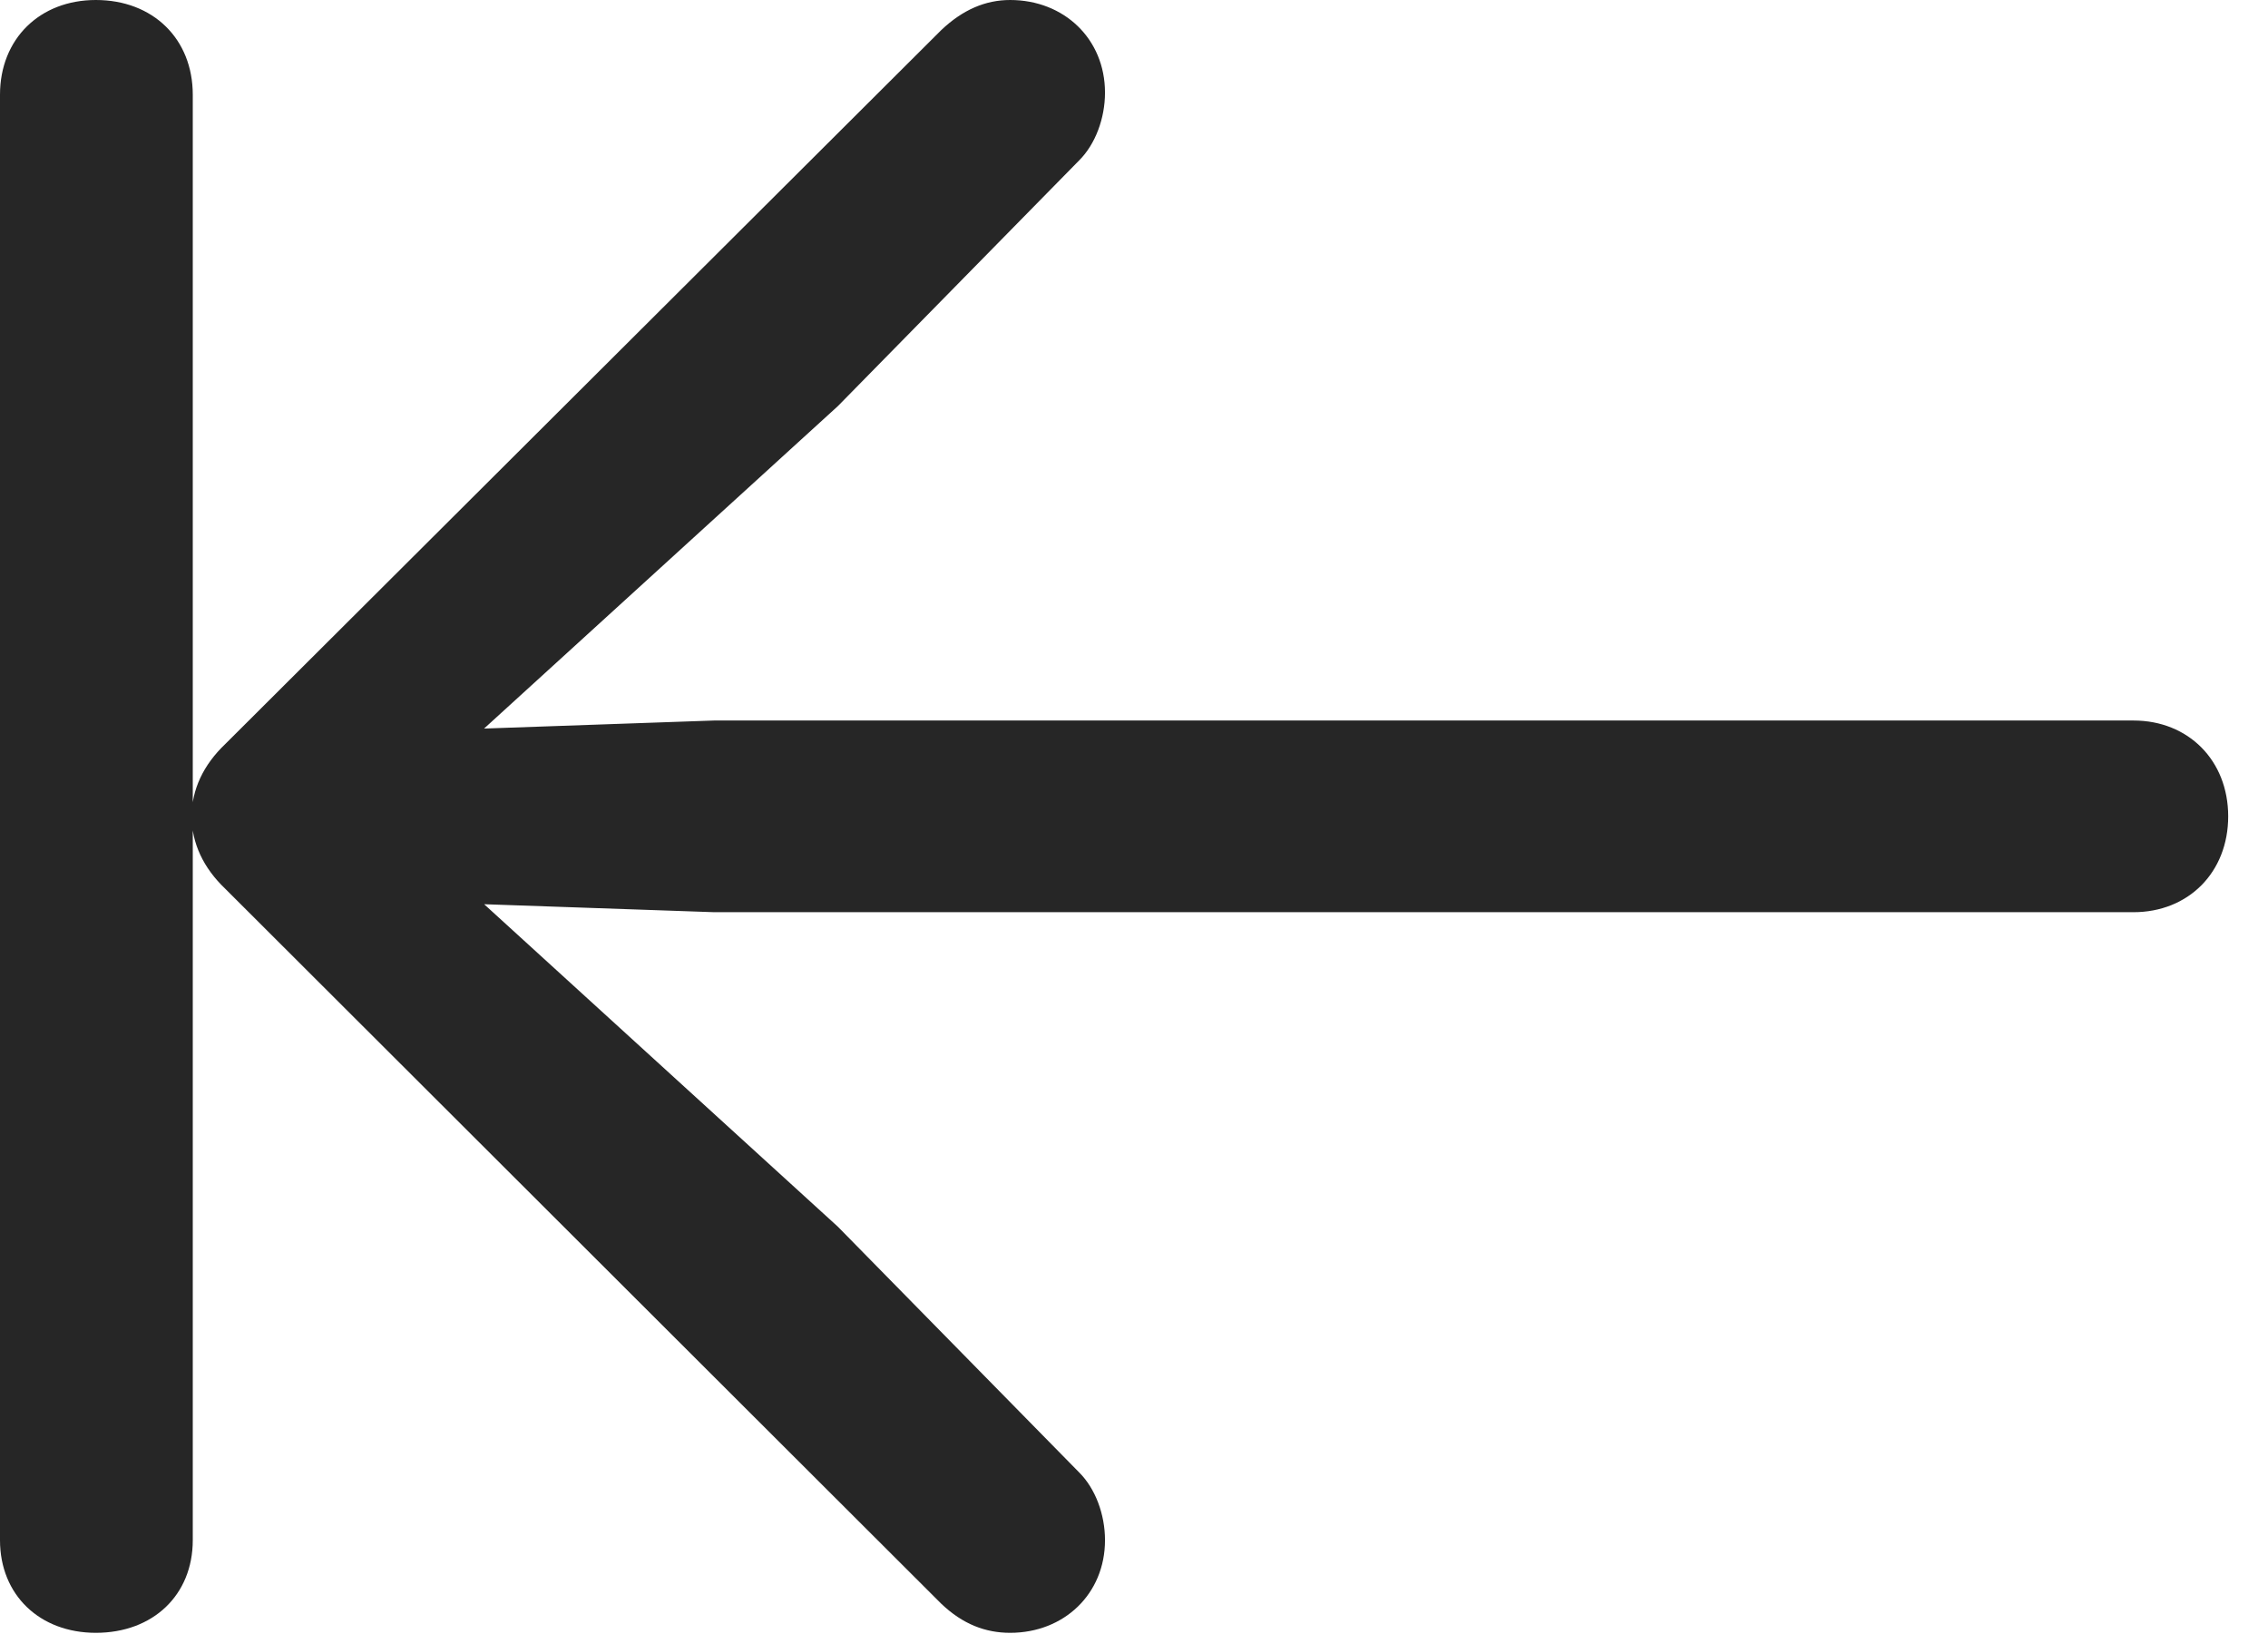 <?xml version="1.0" encoding="UTF-8"?>
<!--Generator: Apple Native CoreSVG 341-->
<!DOCTYPE svg
PUBLIC "-//W3C//DTD SVG 1.1//EN"
       "http://www.w3.org/Graphics/SVG/1.1/DTD/svg11.dtd">
<svg version="1.1" xmlns="http://www.w3.org/2000/svg" xmlns:xlink="http://www.w3.org/1999/xlink" viewBox="0 0 20.566 14.815">
 <g>
  <rect height="14.815" opacity="0" width="20.566" x="0" y="0"/>
  <path d="M0.869 14.805C1.387 14.805 1.748 14.463 1.748 13.965L1.748 0.859C1.748 0.352 1.387 0 0.869 0C0.361 0 0 0.352 0 0.859L0 13.965C0 14.463 0.361 14.805 0.869 14.805ZM10.02 0.84C10.02 0.352 9.648 0 9.16 0C8.936 0 8.73 0.088 8.535 0.273L2.041 6.748C1.846 6.934 1.738 7.158 1.738 7.402C1.738 7.646 1.846 7.871 2.041 8.057L8.535 14.541C8.73 14.727 8.936 14.805 9.16 14.805C9.648 14.805 10.02 14.453 10.02 13.965C10.02 13.73 9.932 13.496 9.785 13.35L7.598 11.123L3.516 7.402L7.598 3.682L9.785 1.455C9.932 1.309 10.02 1.074 10.02 0.84ZM3.389 8.164L6.475 8.271L19.346 8.271C19.844 8.271 20.205 7.91 20.205 7.402C20.205 6.895 19.844 6.533 19.346 6.533L6.475 6.533L3.389 6.641C2.969 6.66 2.627 6.992 2.627 7.402C2.627 7.822 2.969 8.145 3.389 8.164Z" fill="black" fill-opacity="0.85"/>
 </g>
</svg>
